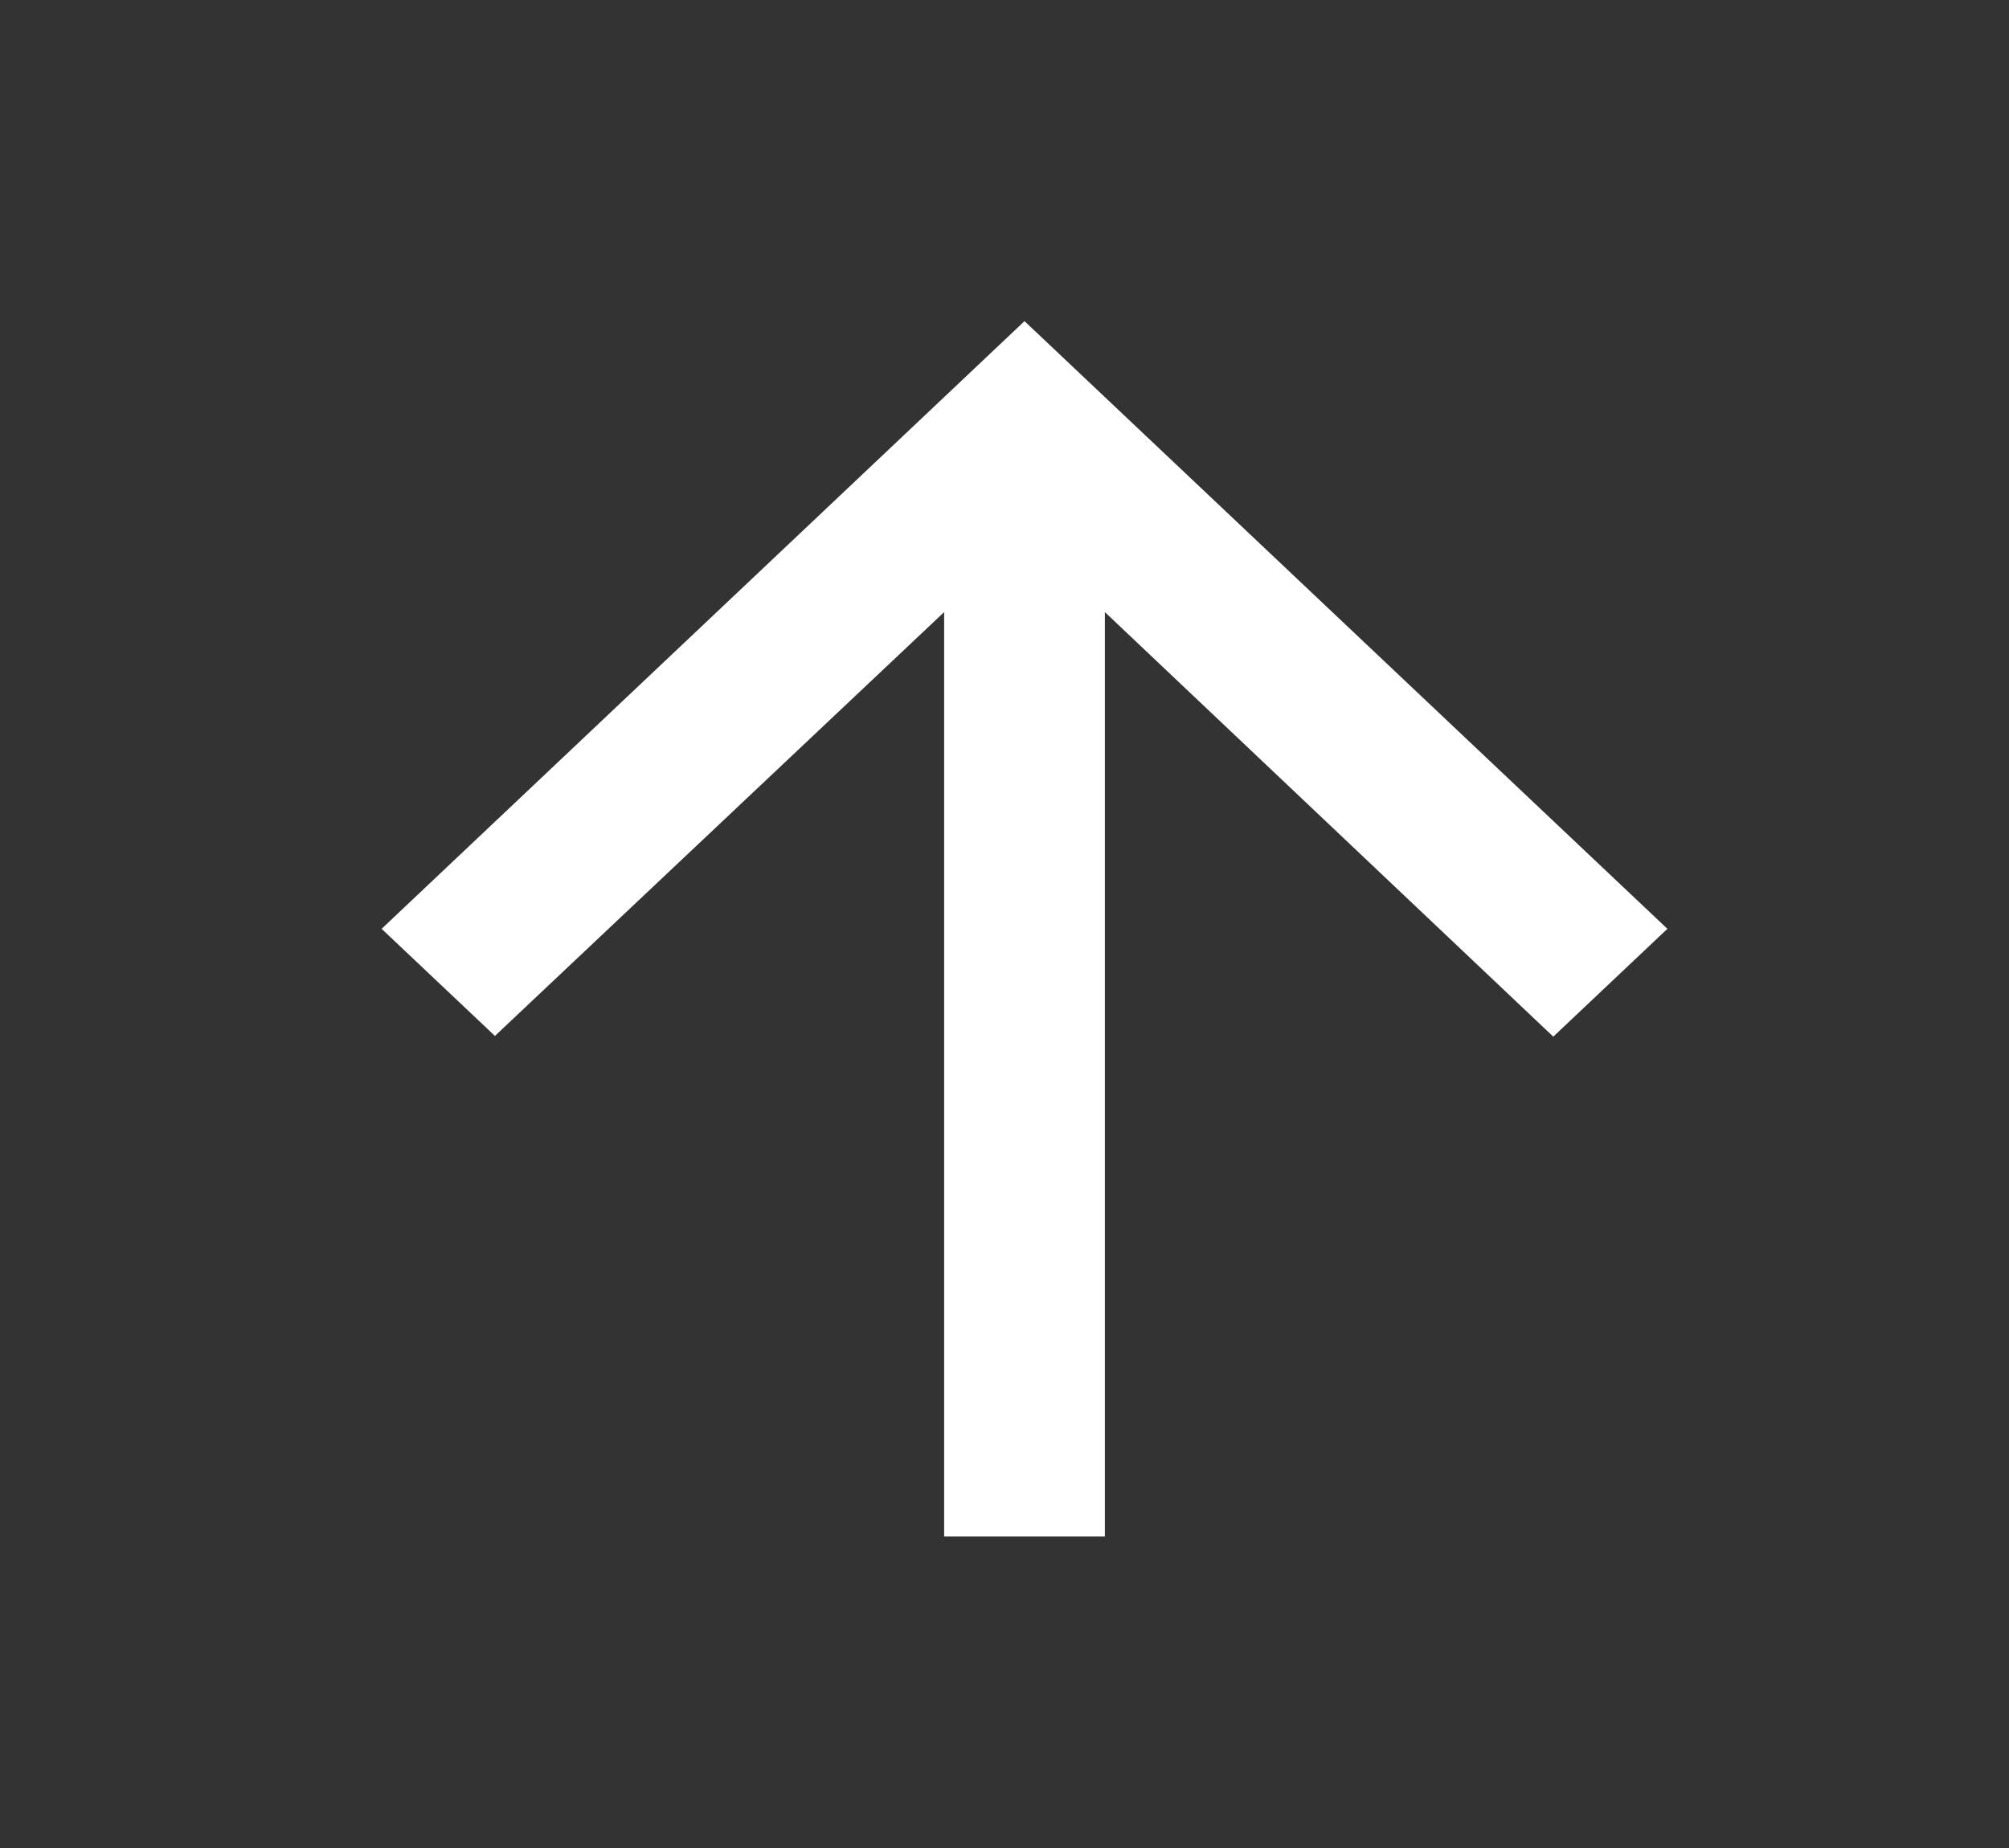 <svg width="25" height="23" viewBox="0 0 25 23" fill="none" xmlns="http://www.w3.org/2000/svg">
<rect x="0" y="0" width="25" height="23" fill="#333333" stroke="none"/>
<g id="Priority Up">
<path id="Color" fill-rule="evenodd" clip-rule="evenodd" d="M4.749 11.56L6.159 12.893L11.749 7.618V19.123H13.749V7.618L19.329 12.902L20.749 11.56L12.749 3.997L4.749 11.56Z" fill="white"/>
</g>
</svg>
